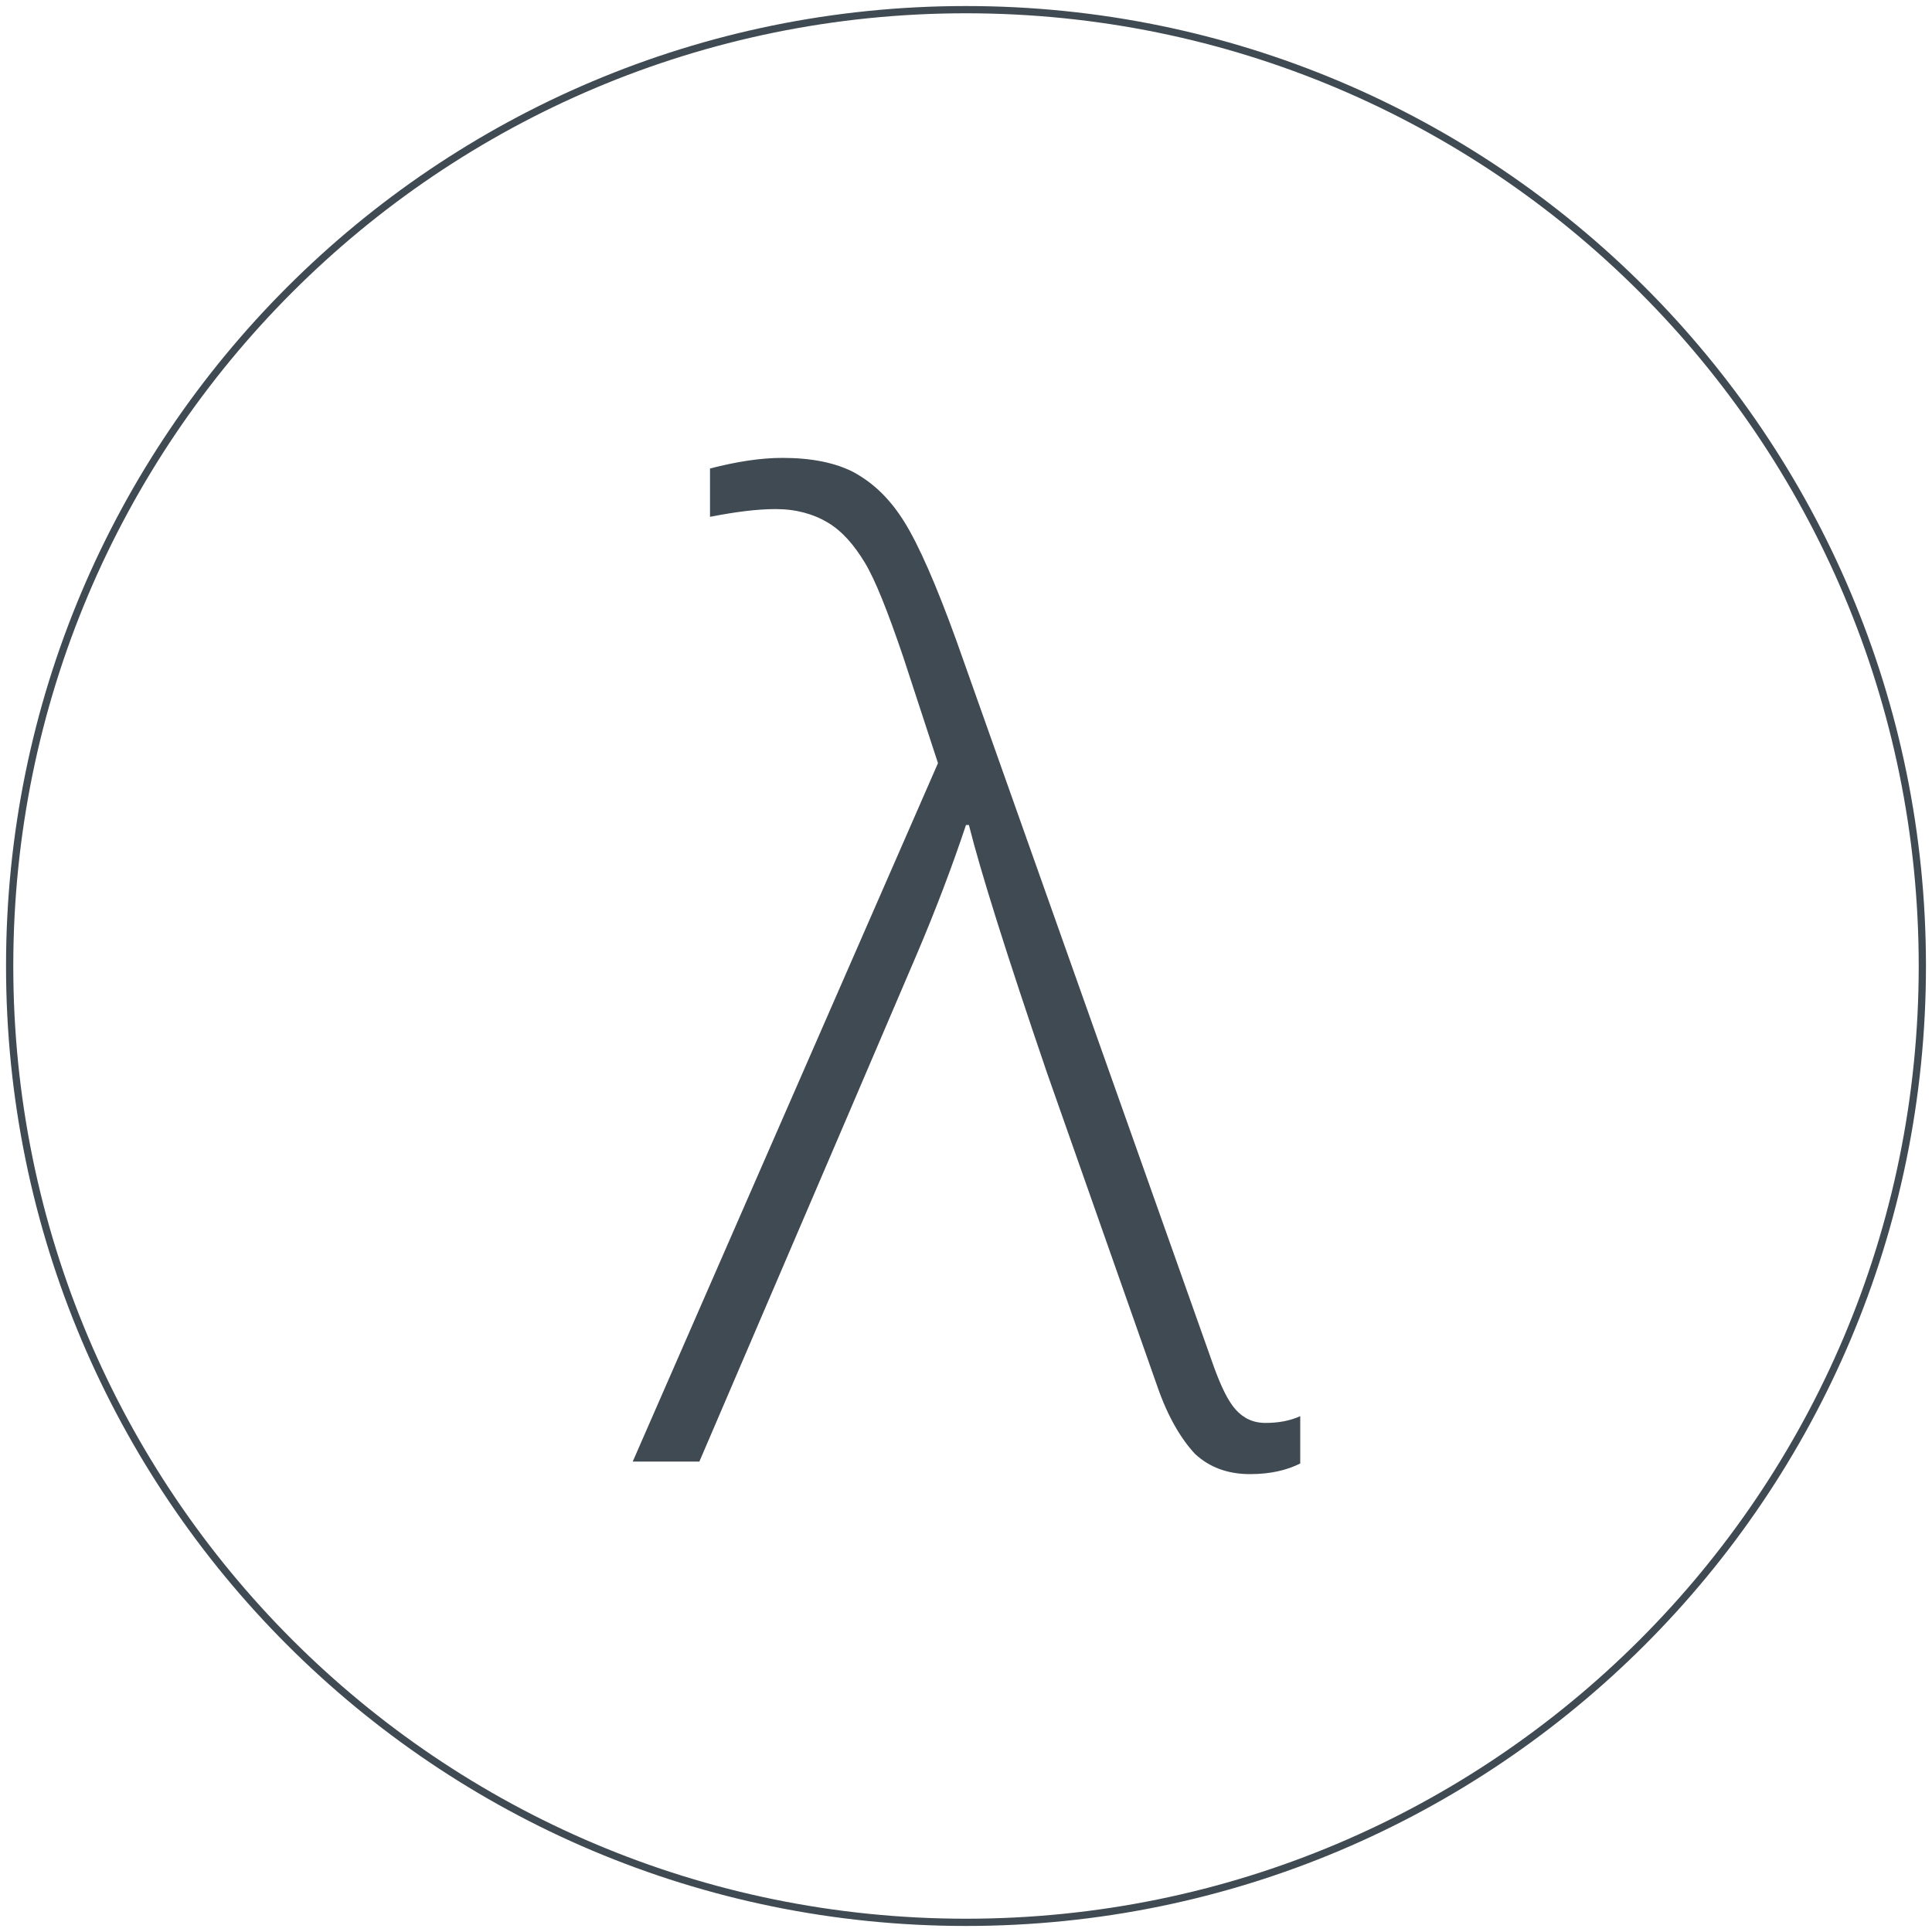 <?xml version="1.0" encoding="utf-8"?>
<!-- Generator: Adobe Illustrator 19.2.0, SVG Export Plug-In . SVG Version: 6.00 Build 0)  -->
<svg version="1.1" id="Warstwa_1" xmlns="http://www.w3.org/2000/svg" xmlns:xlink="http://www.w3.org/1999/xlink" x="0px" y="0px"
	 viewBox="0 0 200 200" style="enable-background:new 0 0 200 200;" xml:space="preserve">
<style type="text/css">
	.st0{display:none;}
	.st1{display:inline;}
	.st2{clip-path:url(#SVGID_2_);}
	.st3{fill:none;stroke:#3F4A52;stroke-width:0.25;stroke-miterlimit:10;}
	.st4{clip-path:url(#SVGID_4_);}
	.st5{clip-path:url(#SVGID_6_);}
	.st6{fill:#FFFFFF;}
	.st7{fill:#3F4A52;}
	.st8{fill:none;stroke:#3F4A52;stroke-width:0.75;stroke-miterlimit:10;}
</style>
<g id="we" class="st0">
	<g class="st1">
		<defs>
			<path id="SVGID_1_" d="M101,1.7c54.7,0,99,44.2,99,98.7s-44.3,98.7-99,98.7S2,154.8,2,100.3C2,45.9,46.3,1.7,101,1.7z"/>
		</defs>
		<clipPath id="SVGID_2_">
			<use xlink:href="#SVGID_1_"  style="overflow:visible;"/>
		</clipPath>
		<g class="st2">
			<g>
				<path class="st3" d="M137.4,125.8c-23.7,0-43,22.3-43,49.8s19.2,49.8,43,49.8c23.7,0,43-22.3,43-49.8S161.1,125.8,137.4,125.8z
					 M136.6,109.5c17,0,30.8-14.6,30.8-32.6s-13.8-32.6-30.8-32.6s-30.8,14.6-30.8,32.6S119.6,109.5,136.6,109.5z"/>
			</g>
		</g>
	</g>
	<g class="st1">
		<defs>
			<path id="SVGID_3_" d="M101,1.7c54.7,0,99,44.2,99,98.7s-44.3,98.7-99,98.7S2,154.8,2,100.3C2,45.9,46.3,1.7,101,1.7z"/>
		</defs>
		<clipPath id="SVGID_4_">
			<use xlink:href="#SVGID_3_"  style="overflow:visible;"/>
		</clipPath>
		<g class="st4">
			<g>
				<path class="st3" d="M62.8,125.8c-23.7,0-43,22.3-43,49.8s19.2,49.8,43,49.8c23.7,0,43-22.3,43-49.8S86.5,125.8,62.8,125.8z
					 M62,109.5c17,0,30.8-14.6,30.8-32.6S79,44.3,62,44.3S31.2,58.9,31.2,76.9C31.2,94.9,45,109.5,62,109.5z"/>
			</g>
		</g>
	</g>
	<g class="st1">
		<defs>
			<path id="SVGID_5_" d="M101,1.7c54.7,0,99,44.2,99,98.7s-44.3,98.7-99,98.7S2,154.8,2,100.3C2,45.9,46.3,1.7,101,1.7z"/>
		</defs>
		<clipPath id="SVGID_6_">
			<use xlink:href="#SVGID_5_"  style="overflow:visible;"/>
		</clipPath>
		<g class="st5">
			<g>
				<path class="st6" d="M100.5,141.3c-23.7,0-43,22.3-43,49.8s19.2,49.8,43,49.8c23.7,0,43-22.3,43-49.8
					C143.5,163.5,124.2,141.3,100.5,141.3z M99.7,124.9c17,0,30.8-14.6,30.8-32.6s-13.8-32.6-30.8-32.6S68.9,74.3,68.9,92.3
					S82.7,124.9,99.7,124.9z"/>
			</g>
			<g>
				<path class="st3" d="M100.5,141.3c-23.7,0-43,22.3-43,49.8s19.2,49.8,43,49.8c23.7,0,43-22.3,43-49.8
					C143.5,163.5,124.2,141.3,100.5,141.3z M99.7,124.9c17,0,30.8-14.6,30.8-32.6s-13.8-32.6-30.8-32.6S68.9,74.3,68.9,92.3
					S82.7,124.9,99.7,124.9z"/>
			</g>
		</g>
	</g>
</g>
<path id="functional" class="st7" d="M72.4,151.3c13-30.3,20.5-47.8,22.5-52.5s3.7-9.2,5.1-13.4h0.3c1.2,4.8,3.9,13.4,8.1,25.7
	l11.4,32.4c1.1,3.2,2.5,5.5,3.9,7c1.5,1.4,3.4,2.1,5.7,2.1c2.1,0,3.8-0.4,5.2-1.1v-4.9c-1.1,0.5-2.3,0.7-3.6,0.7s-2.3-0.5-3.1-1.4
	c-0.8-0.9-1.5-2.4-2.2-4.3L99,66.3c-2.1-5.8-3.9-9.9-5.4-12.3c-1.5-2.4-3.2-4-5.2-5.1c-1.9-1-4.4-1.5-7.4-1.5
	c-2.3,0-4.8,0.4-7.5,1.1v5c2.6-0.5,4.8-0.8,6.8-0.8c2.1,0,3.9,0.5,5.4,1.4s2.7,2.3,3.8,4.1c1.1,1.8,2.4,5.1,4,9.8l3.6,11l-31.6,72.3
	H72.4z"/>
<path class="st8" d="M100,1c54.7,0,99,44.3,99,99s-44.3,99-99,99S1,154.7,1,100S45.3,1,100,1z"/>
</svg>
